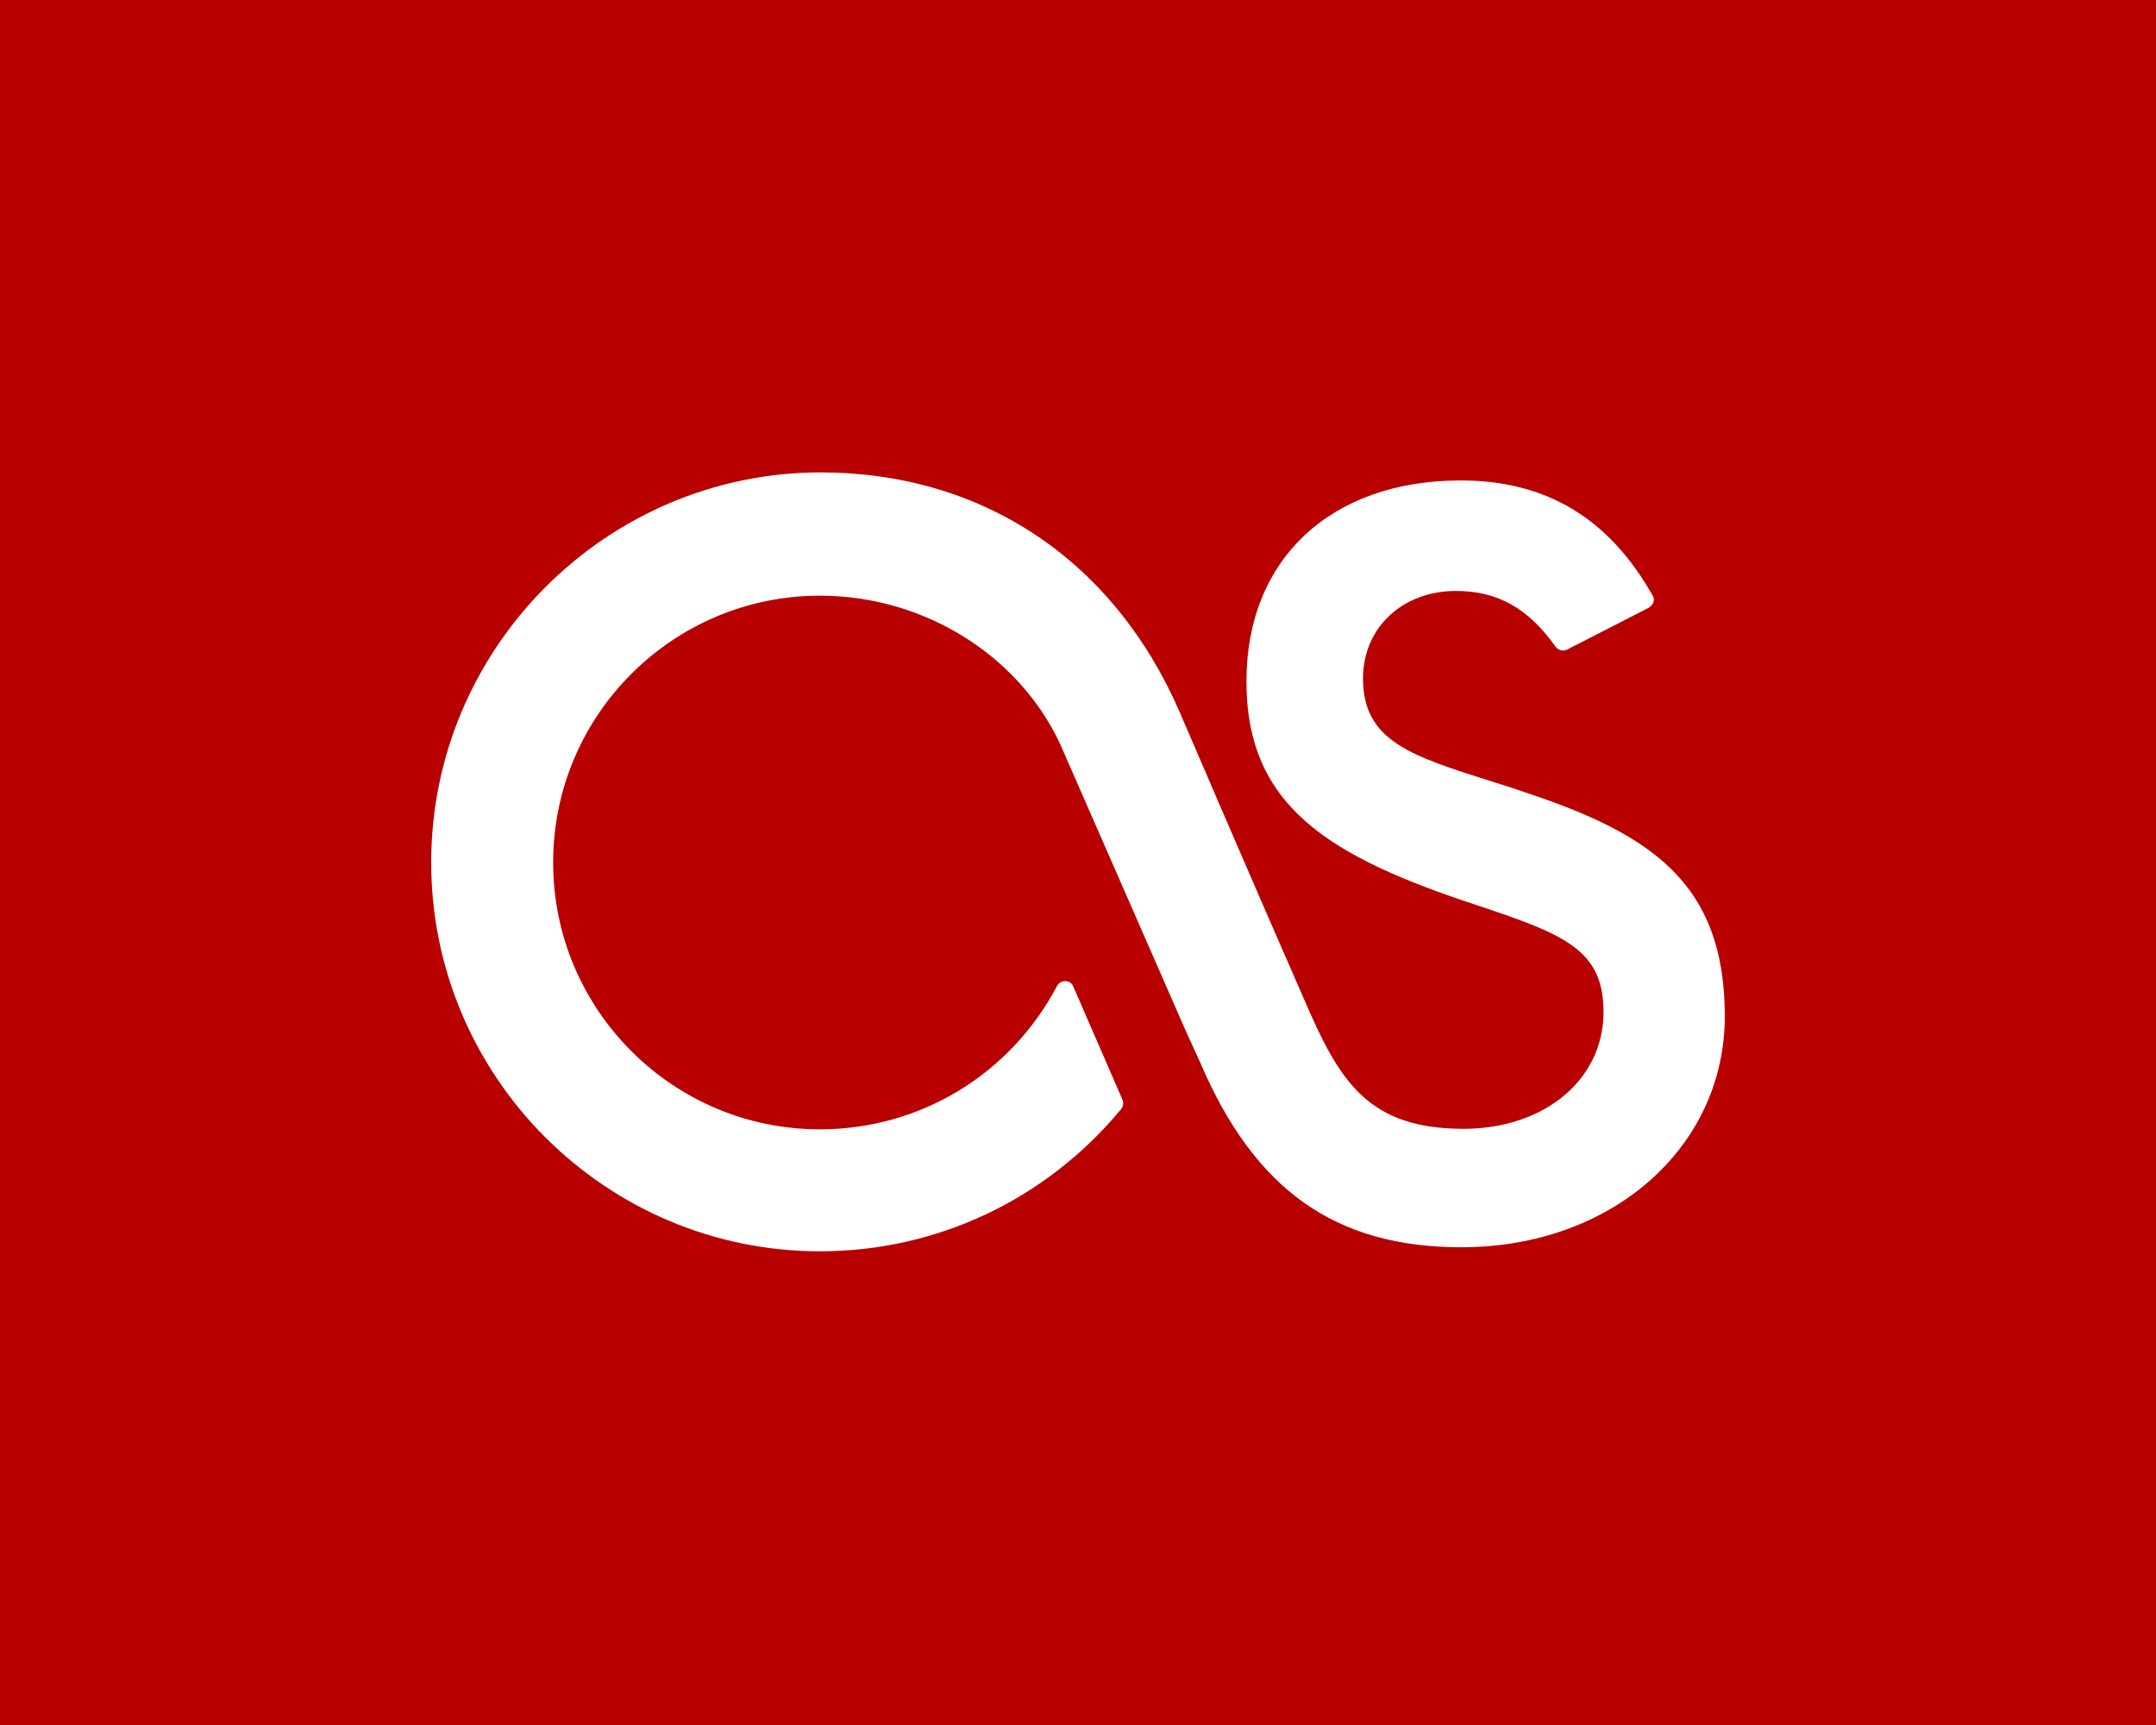 <?xml version="1.0" encoding="utf-8"?>
<!-- Generator: Adobe Illustrator 19.0.0, SVG Export Plug-In . SVG Version: 6.00 Build 0)  -->
<svg version="1.1" xmlns="http://www.w3.org/2000/svg" xmlns:xlink="http://www.w3.org/1999/xlink" x="0px" y="0px"
	 viewBox="0 0 320 256" style="enable-background:new 0 0 320 256;" xml:space="preserve">
<style type="text/css">
	.st0{fill:#B90000;}
	.st1{fill:#FFFFFF;}
</style>
<g id="Guides">
</g>
<g id="Layer_2">
	<rect id="XMLID_1_" class="st0" width="320" height="256"/>
	<path id="path2988" class="st1" d="M226.4,117.6c-1.7-0.6-3.3-1.1-4.9-1.6c-12-3.8-19.2-6-19.2-15.3c0-7.5,5.8-13,13.8-13
		c6.1,0,10.7,2.5,14.8,8.3c0.4,0.5,1.1,0.7,1.7,0.4l12.1-6.2c0.3-0.2,0.6-0.5,0.7-0.8c0.1-0.4,0.1-0.7-0.1-1
		c-6.5-11.5-15.8-17.1-28.5-17.1c-19.3,0-31.8,11.7-31.8,29.8c0,18.5,12.1,26,34.4,33.3c12.9,4.3,18.6,6.6,18.6,15.8
		c0,10.3-9.3,17.8-22,17.3c-13.3-0.4-17.4-7.5-22.4-19.1c-8.6-19.6-18.4-42.5-18.5-42.7c-9.8-22.6-29.3-35.6-53.4-35.6
		C89.9,70.2,64,96.2,64,128c0,31.8,25.9,57.7,57.7,57.7c17.4,0,33.6-7.7,44.7-21.1c0.3-0.4,0.4-0.9,0.2-1.4l-7.3-16.8
		c-0.2-0.5-0.7-0.8-1.2-0.8c-0.5,0-1,0.3-1.2,0.7c-6.9,13.1-20.3,21.3-35.2,21.3c-21.9,0-39.6-17.8-39.6-39.6
		c0-21.9,17.8-39.6,39.6-39.6c15.9,0,30.5,9.4,36.3,23.5l18,41.1l2.1,4.6c8.1,19,20.1,27.5,38.8,27.5c22.3,0,39.1-14.8,39.1-34.3
		C256,131.1,245.1,123.8,226.4,117.6L226.4,117.6z"/>
</g>
</svg>
